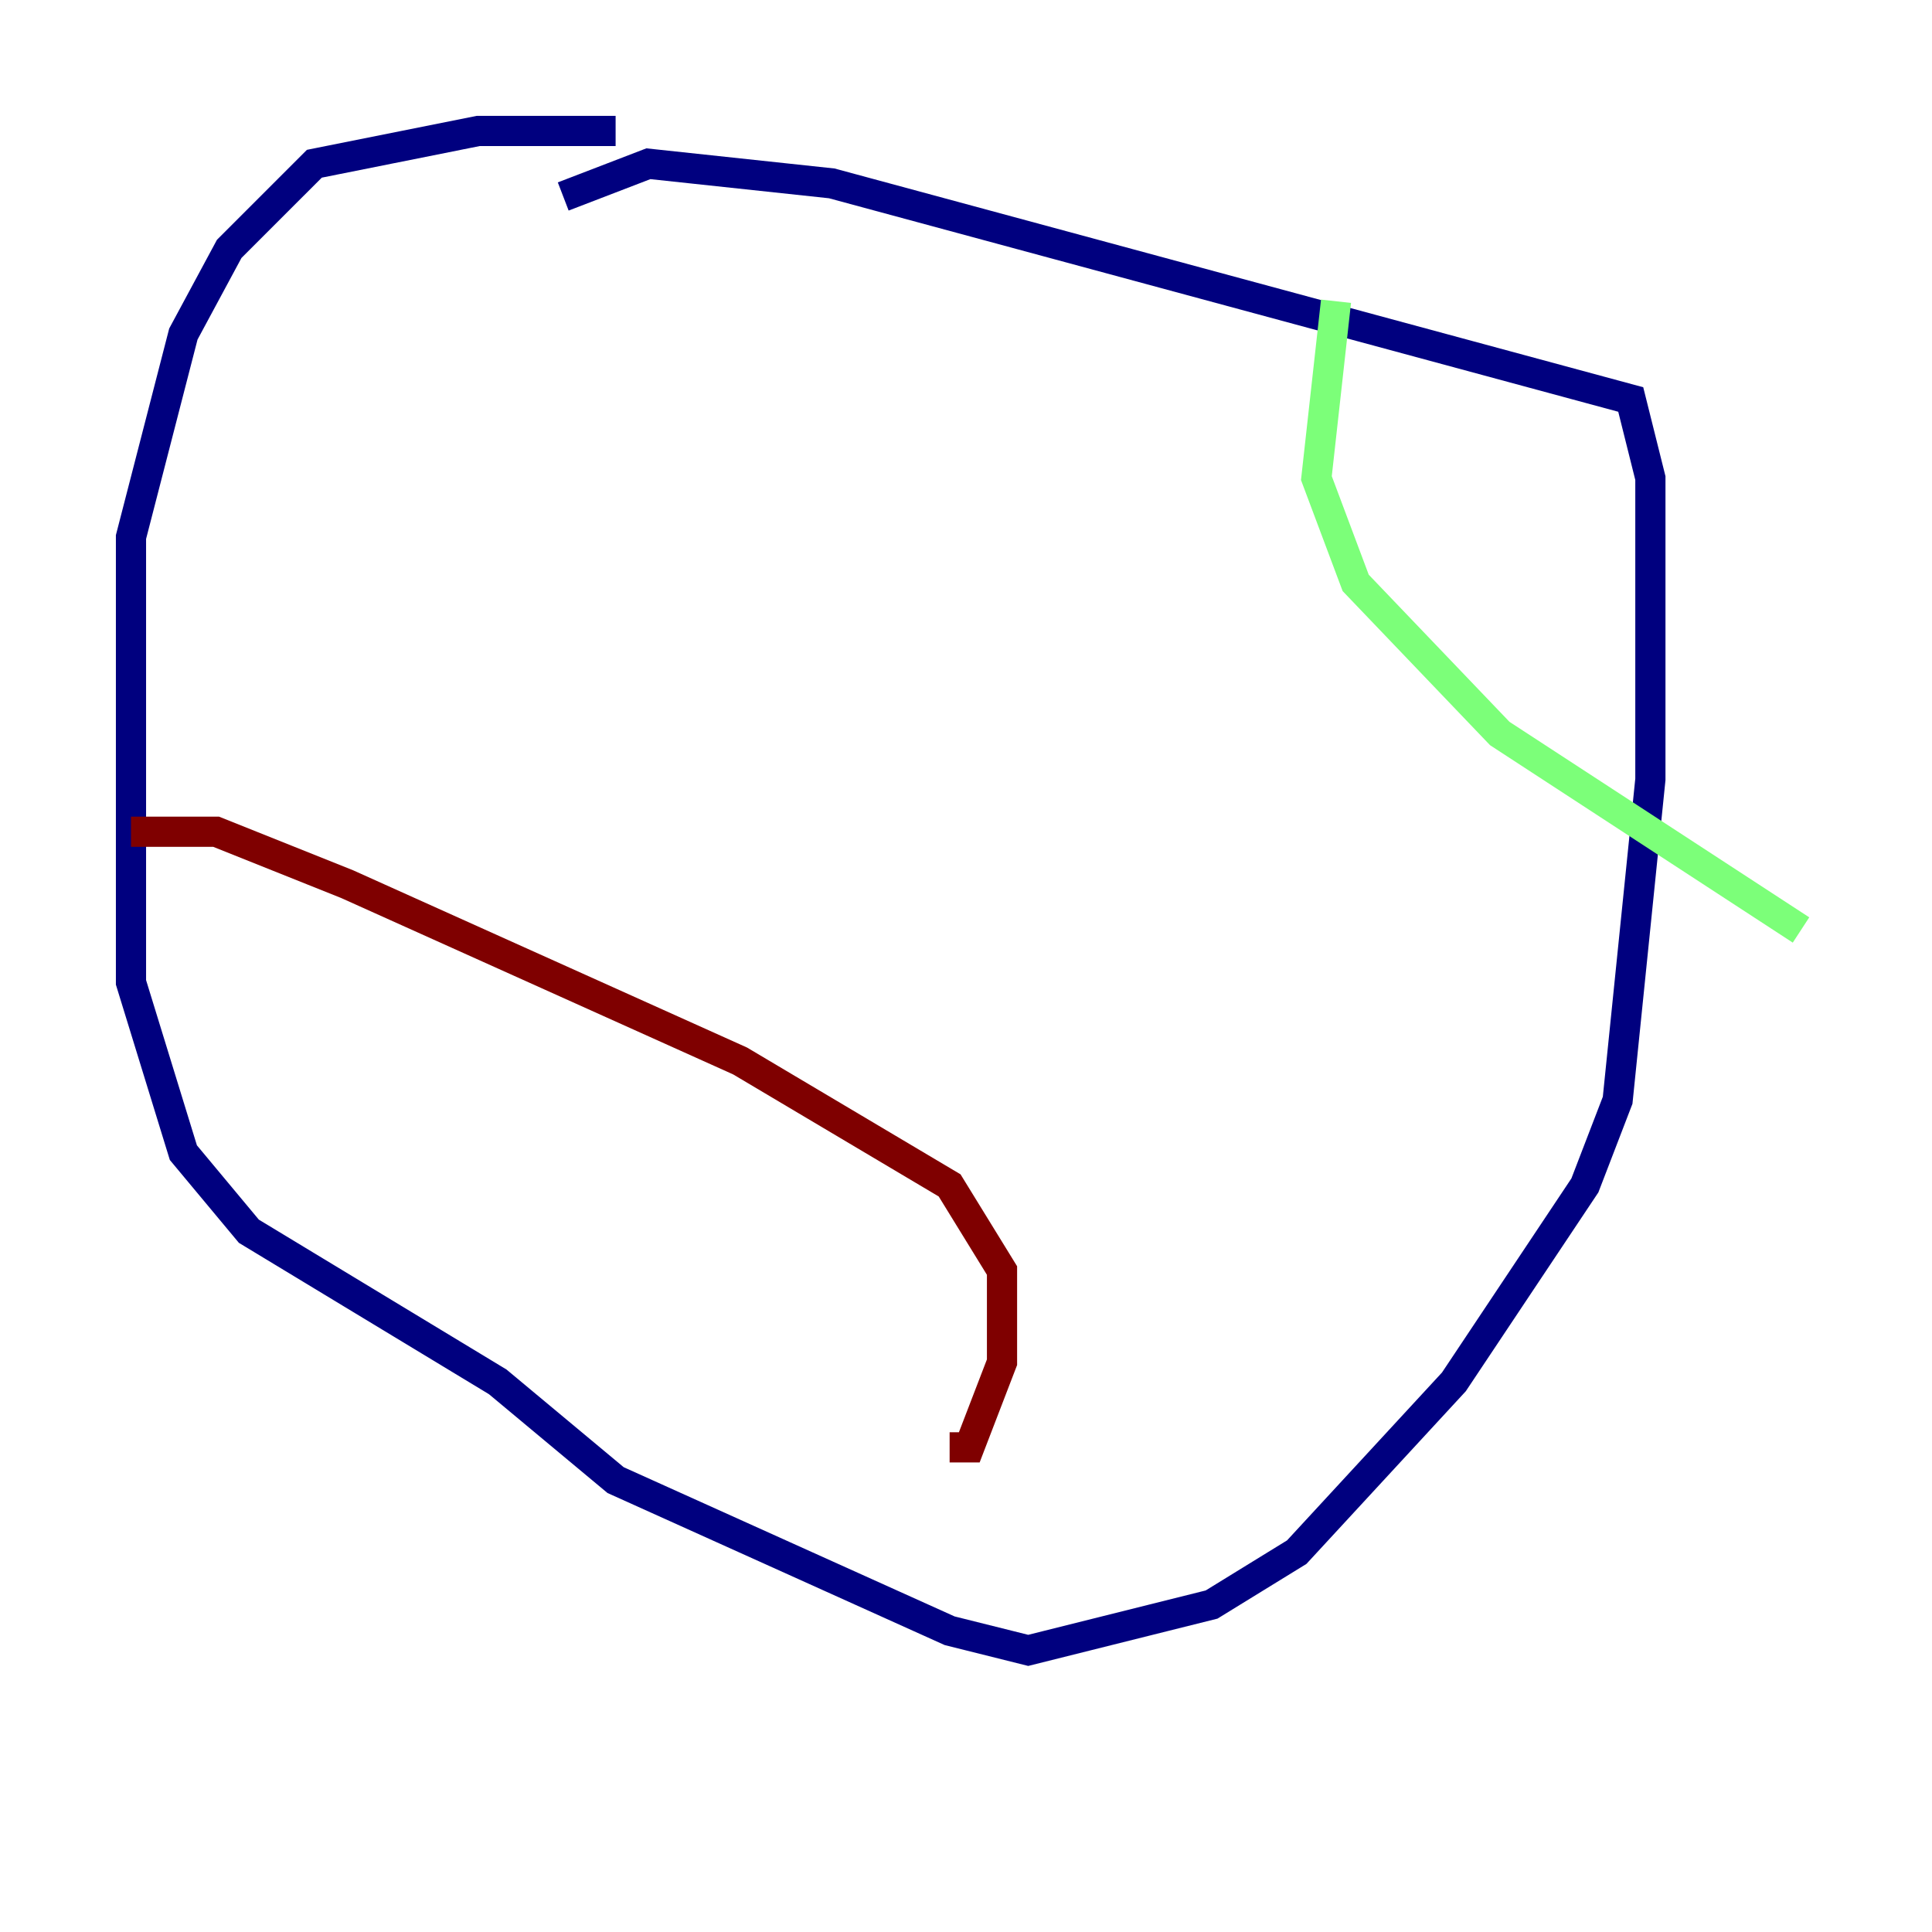 <?xml version="1.0" encoding="utf-8" ?>
<svg baseProfile="tiny" height="128" version="1.2" viewBox="0,0,128,128" width="128" xmlns="http://www.w3.org/2000/svg" xmlns:ev="http://www.w3.org/2001/xml-events" xmlns:xlink="http://www.w3.org/1999/xlink"><defs /><polyline fill="none" points="37.315,13.017 42.956,10.848 55.105,12.149 108.041,26.468 109.342,31.675 109.342,51.634 107.173,72.895 105.003,78.536 96.325,91.552 85.912,102.834 80.271,106.305 68.122,109.342 62.915,108.041 40.786,98.061 32.976,91.552 16.488,81.573 12.149,76.366 8.678,65.085 8.678,35.58 12.149,22.129 15.186,16.488 20.827,10.848 31.675,8.678 40.786,8.678" stroke="#00007f" stroke-width="2" /><polyline fill="none" points="88.515,19.959 87.214,31.675 89.817,38.617 99.363,48.597 119.322,61.614" stroke="#7cff79" stroke-width="2" /><polyline fill="none" points="8.678,55.105 14.319,55.105 22.997,58.576 49.031,70.291 62.915,78.536 66.386,84.176 66.386,90.251 64.217,95.891 62.915,95.891" stroke="#7f0000" stroke-width="2" /></svg>